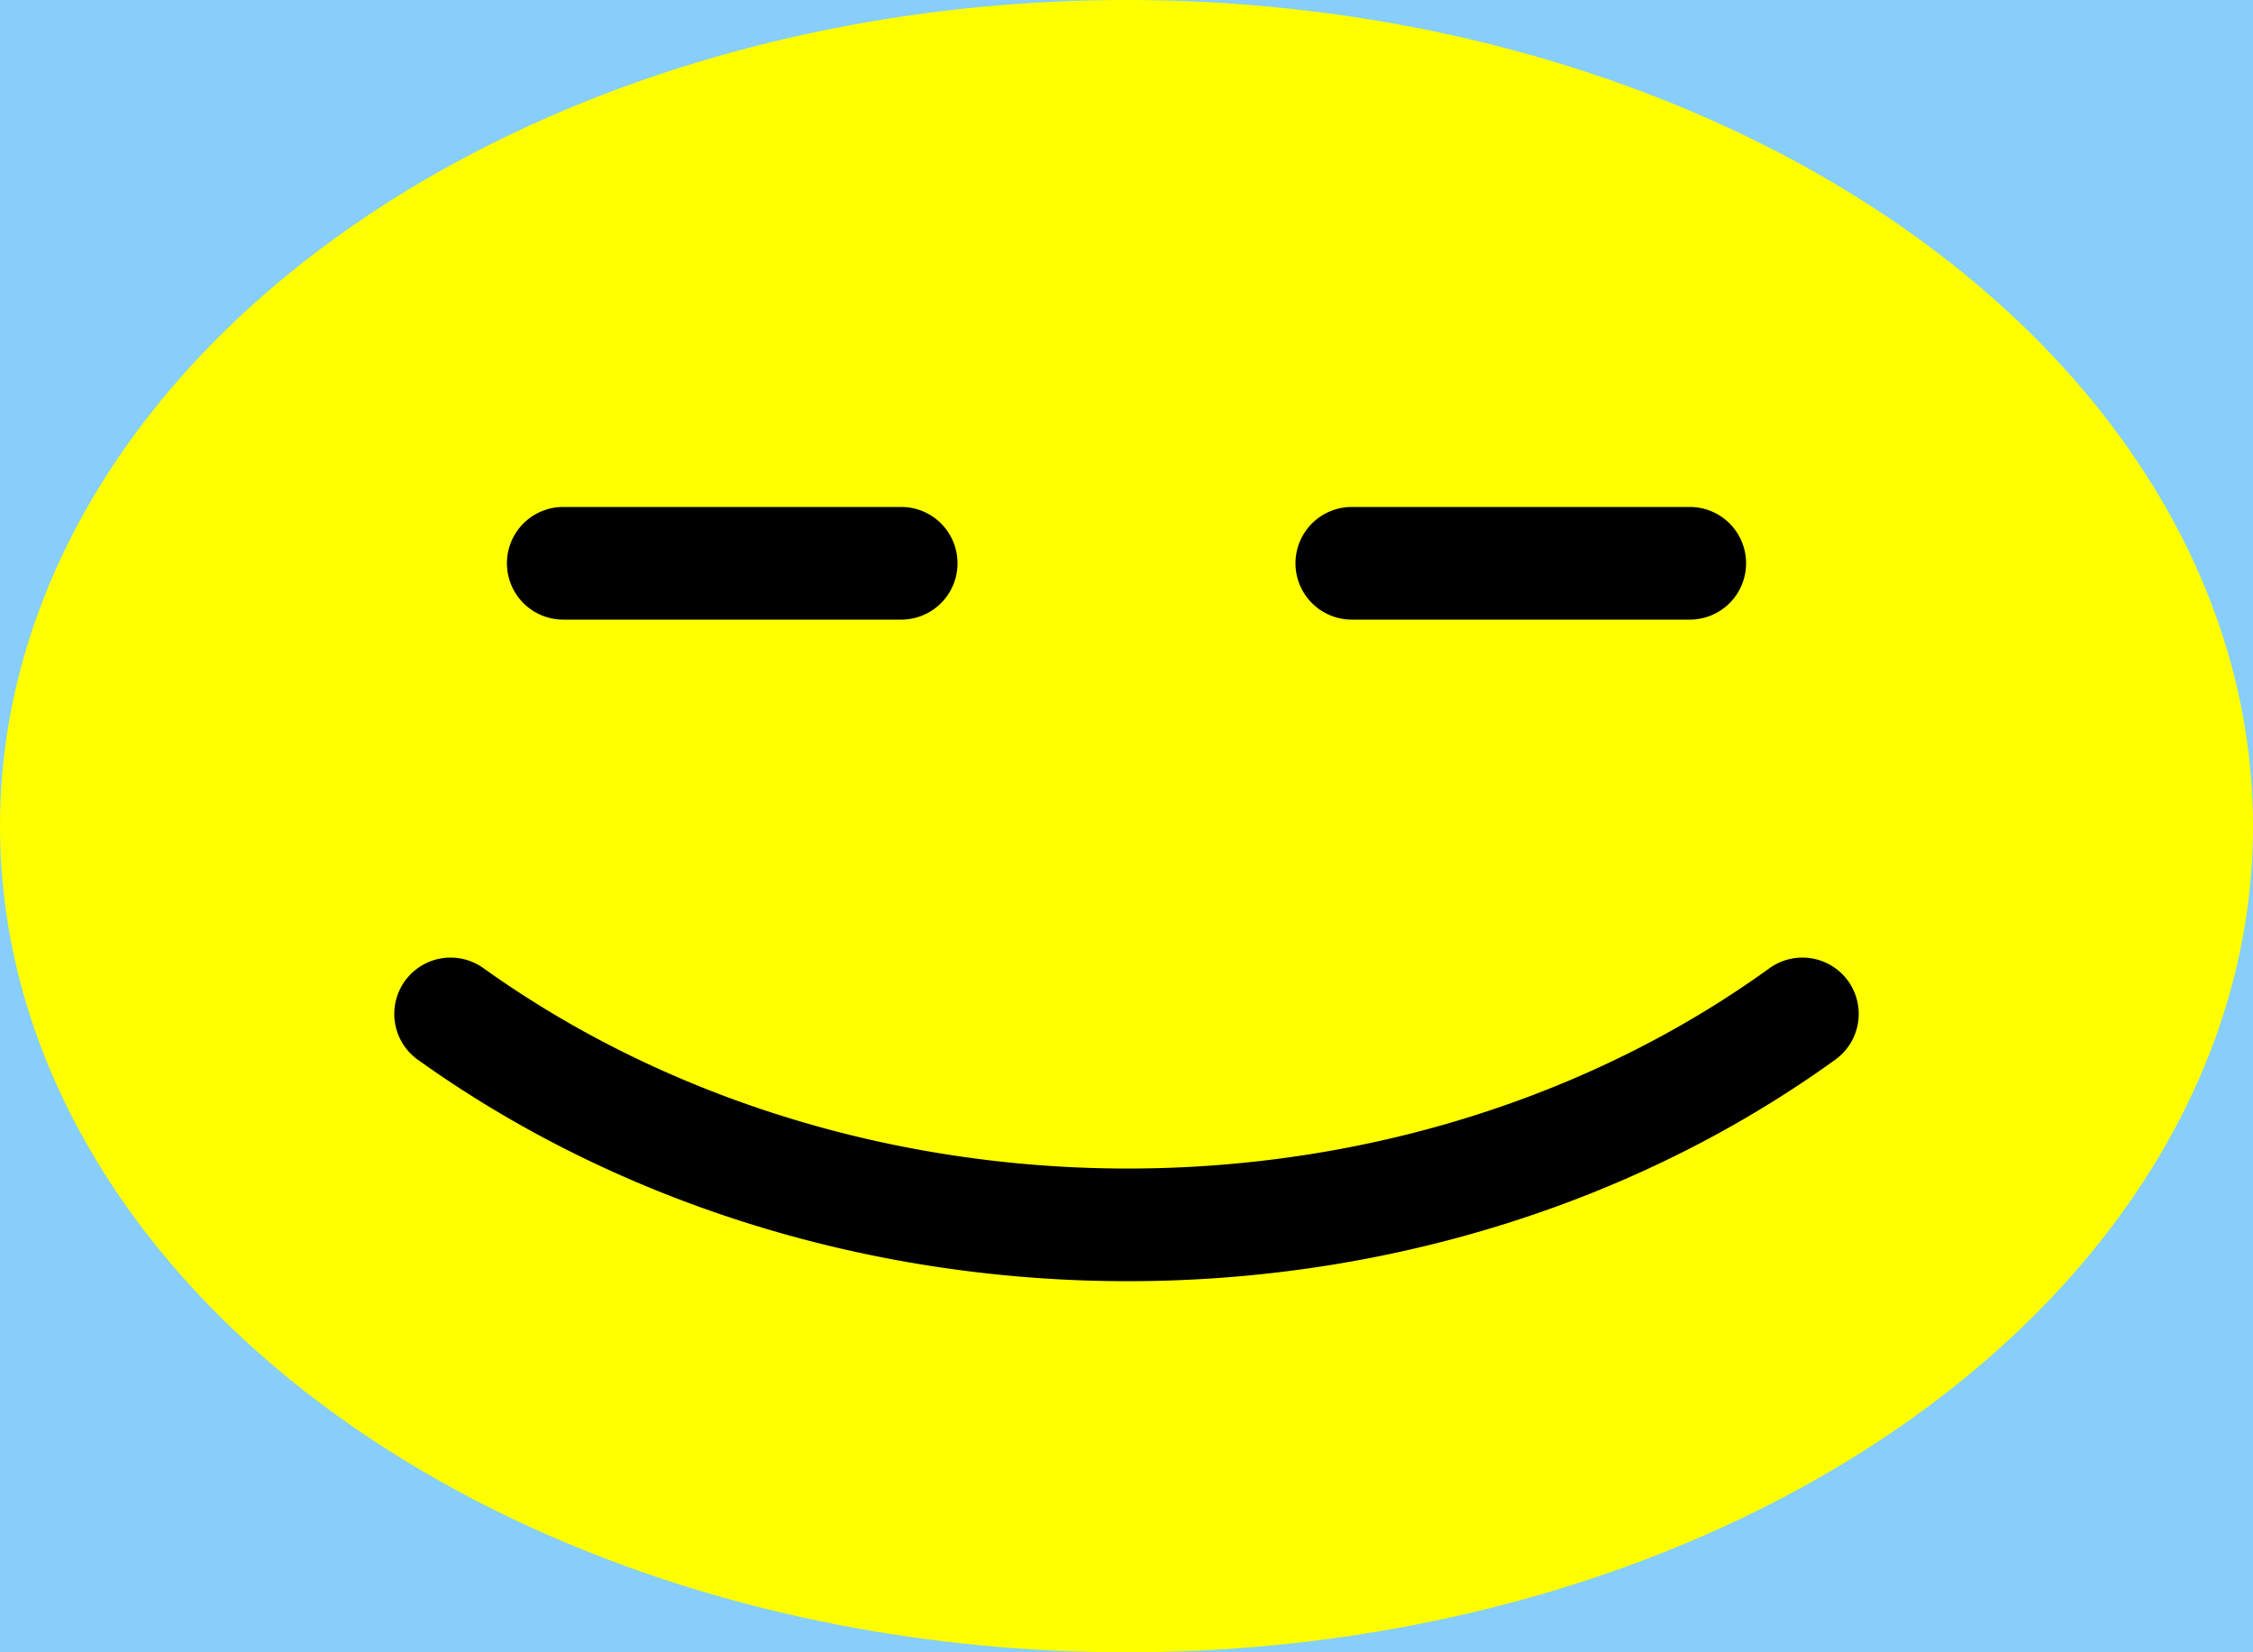 <svg version="1.1" width="300" height="220" xmlns="http://www.w3.org/2000/svg">
  <rect width="100%" height="100%" fill="lightskyblue" />
  <ellipse cx="50%" cy="50%" rx="50%" ry="50%" stroke="none" fill="yellow"/>
  <path d="M75,75 120,75 M225,75 180,75 M60,135 A140 120 1 0 0 240 135" fill="none" stroke-linecap="round" stroke="black" stroke-width="15" />
</svg>